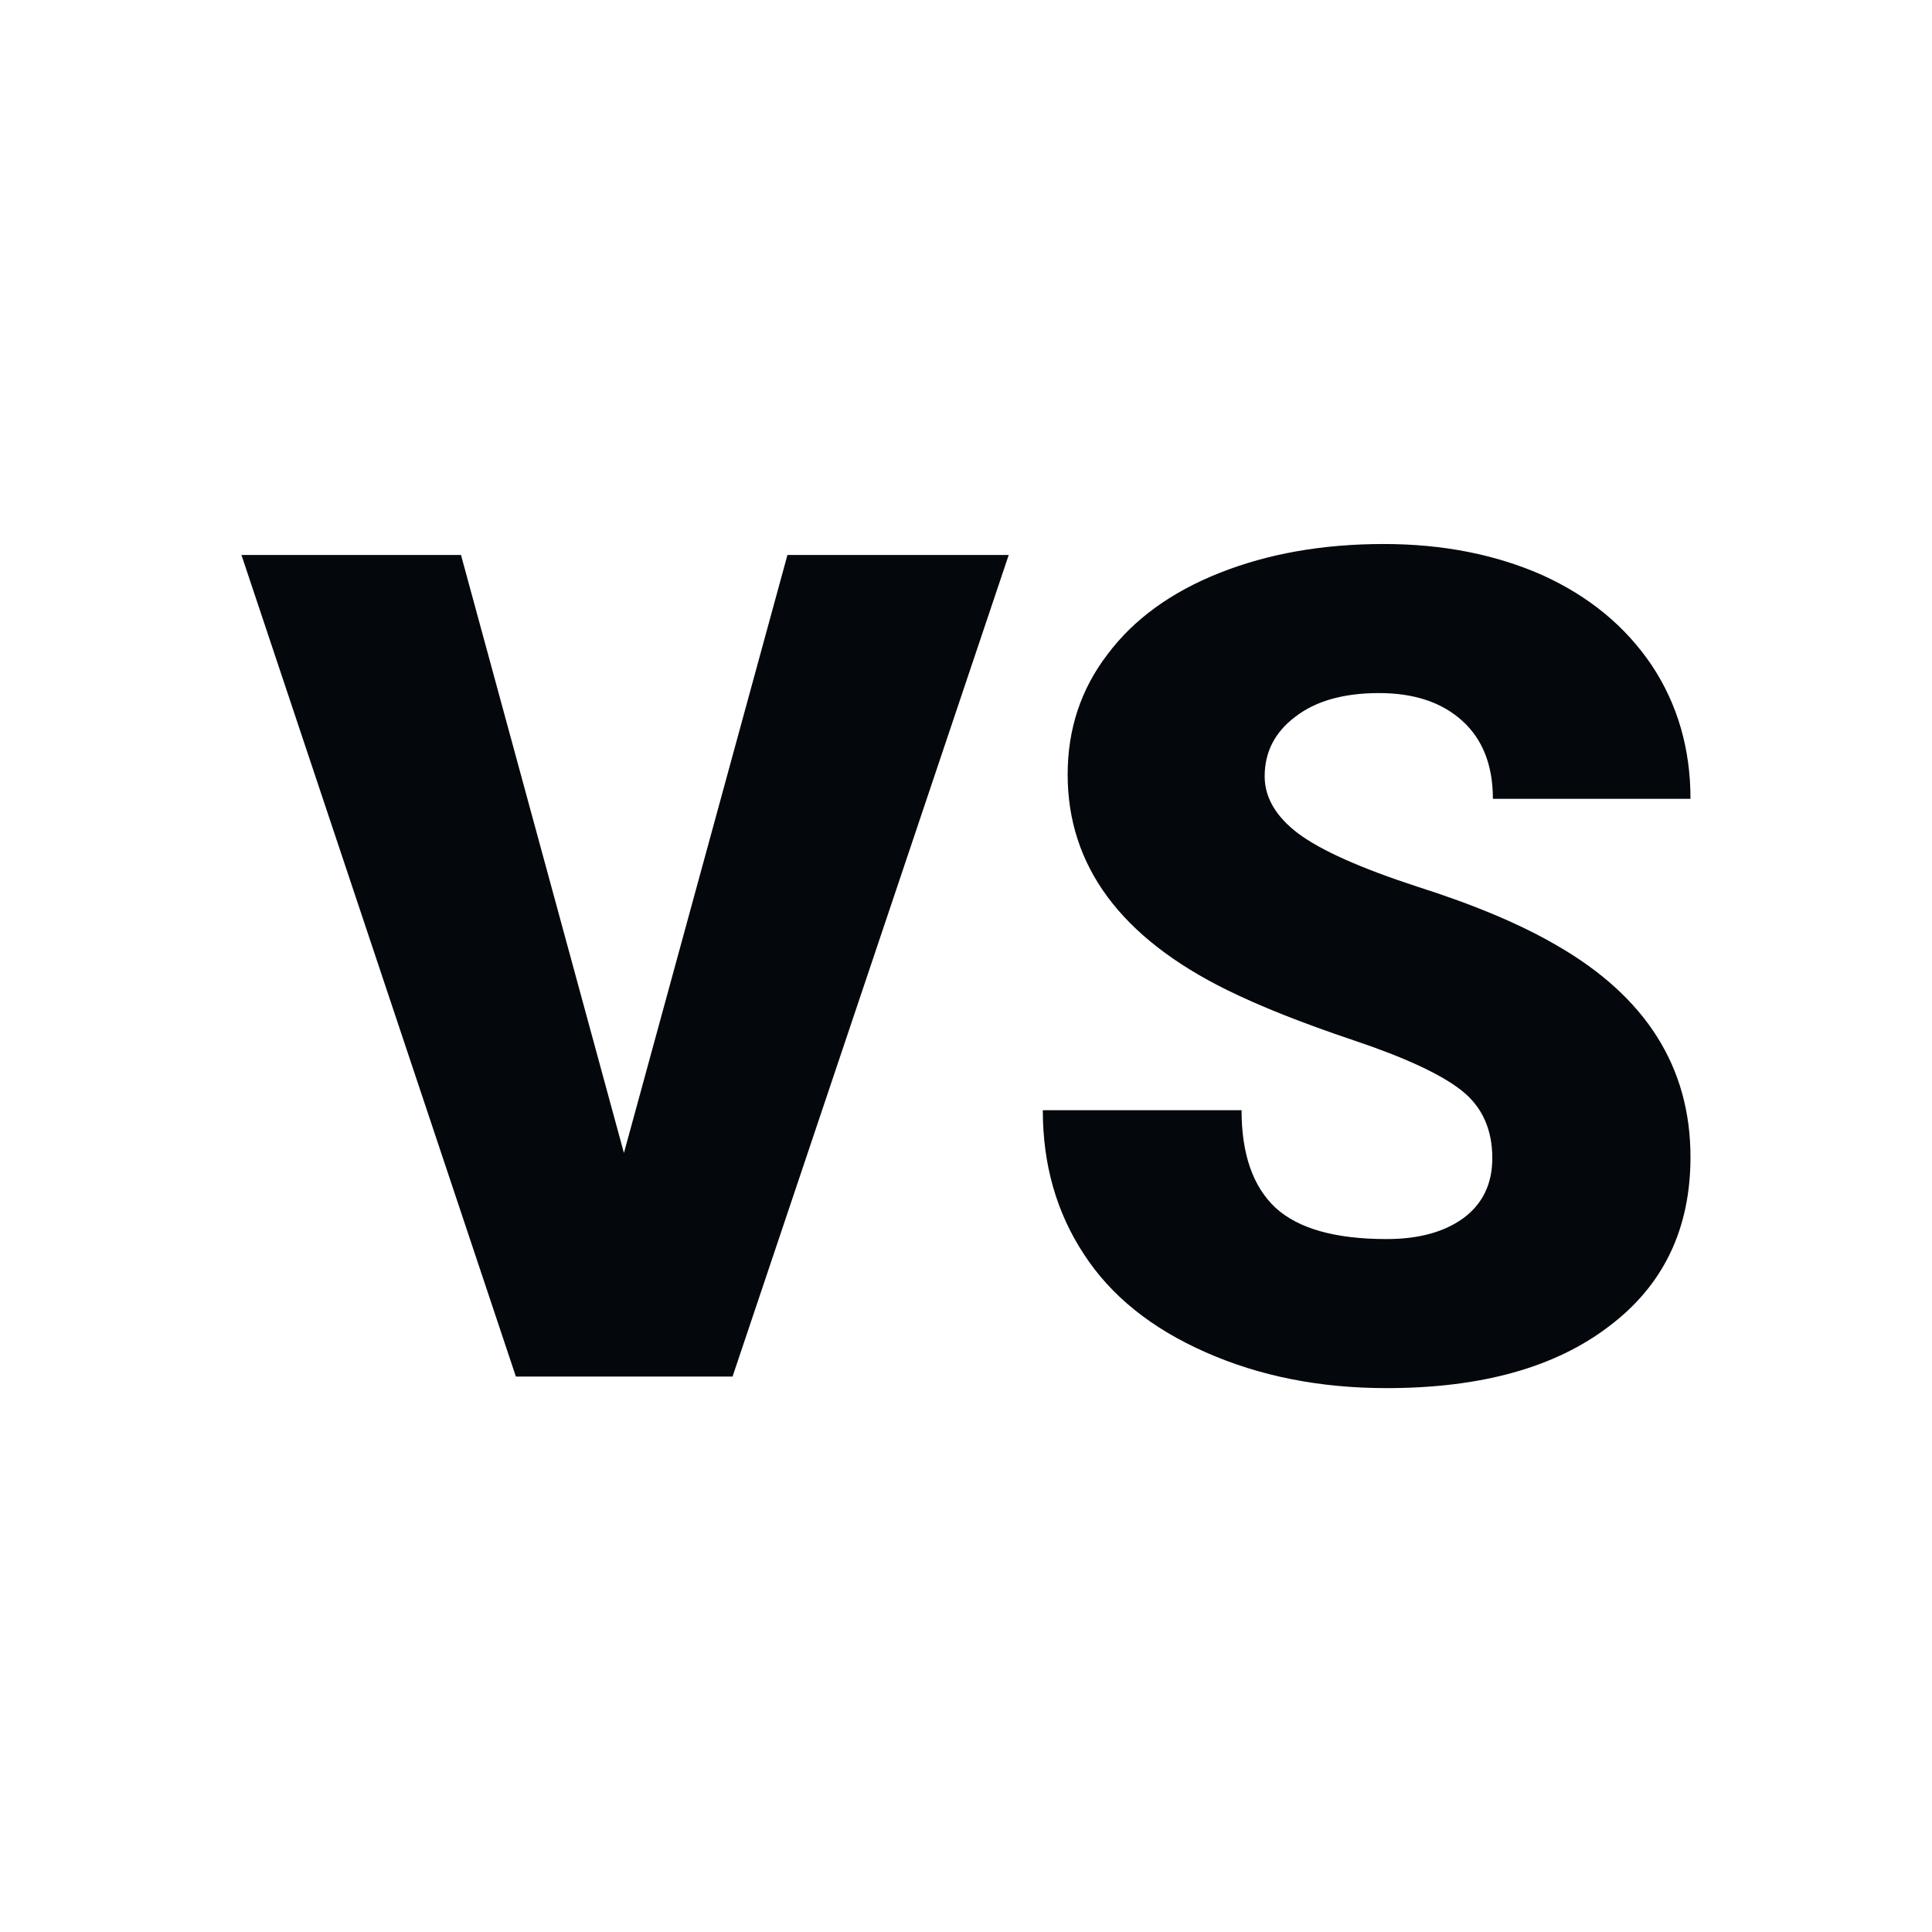 <svg xmlns="http://www.w3.org/2000/svg" version="1.1" xmlns:xlink="http://www.w3.org/1999/xlink" width="200" height="200"><svg xmlns="http://www.w3.org/2000/svg" version="1.1" xmlns:xlink="http://www.w3.org/1999/xlink" viewBox="0 0 200 200"><rect width="200" height="200" fill="url('#gradient')"></rect><defs><linearGradient id="SvgjsLinearGradient1001" gradientTransform="rotate(55 0.5 0.5)"><stop offset="0%" stop-color="#092c50"></stop><stop offset="100%" stop-color="#3f7fbf"></stop></linearGradient></defs><g><g fill="#04080c" transform="matrix(5.981,0,0,5.981,25.174,142.502)" stroke="#2f3e51" stroke-width="0"><path d="M3.77-14.22L6.59-3.87L9.42-14.22L13.25-14.22L8.47 0L4.72 0L-0.03-14.22L3.77-14.22ZM21.62-3.78L21.62-3.78Q21.62-4.53 21.09-4.95Q20.56-5.37 19.22-5.82Q17.88-6.27 17.03-6.69L17.03-6.69Q14.27-8.05 14.27-10.42L14.27-10.42Q14.27-11.60 14.96-12.50Q15.64-13.41 16.90-13.91Q18.16-14.41 19.74-14.41L19.74-14.41Q21.27-14.41 22.49-13.87Q23.70-13.32 24.38-12.31Q25.05-11.30 25.05-10L25.05-10L21.63-10Q21.63-10.87 21.10-11.35Q20.57-11.83 19.66-11.83L19.66-11.83Q18.74-11.83 18.21-11.42Q17.68-11.02 17.68-10.39L17.68-10.39Q17.68-9.84 18.26-9.40Q18.85-8.96 20.32-8.48Q21.80-8.01 22.74-7.46L22.74-7.46Q25.05-6.13 25.05-3.80L25.05-3.80Q25.05-1.93 23.64-0.87Q22.24 0.20 19.79 0.20L19.79 0.20Q18.06 0.20 16.66-0.42Q15.25-1.04 14.55-2.12Q13.84-3.20 13.84-4.61L13.84-4.61L17.28-4.61Q17.28-3.47 17.87-2.92Q18.46-2.38 19.79-2.38L19.79-2.38Q20.63-2.38 21.13-2.75Q21.62-3.12 21.62-3.78Z"></path></g></g></svg><style>@media (prefers-color-scheme: light) { :root { filter: none; } }
@media (prefers-color-scheme: dark) { :root { filter: none; } }
</style></svg>